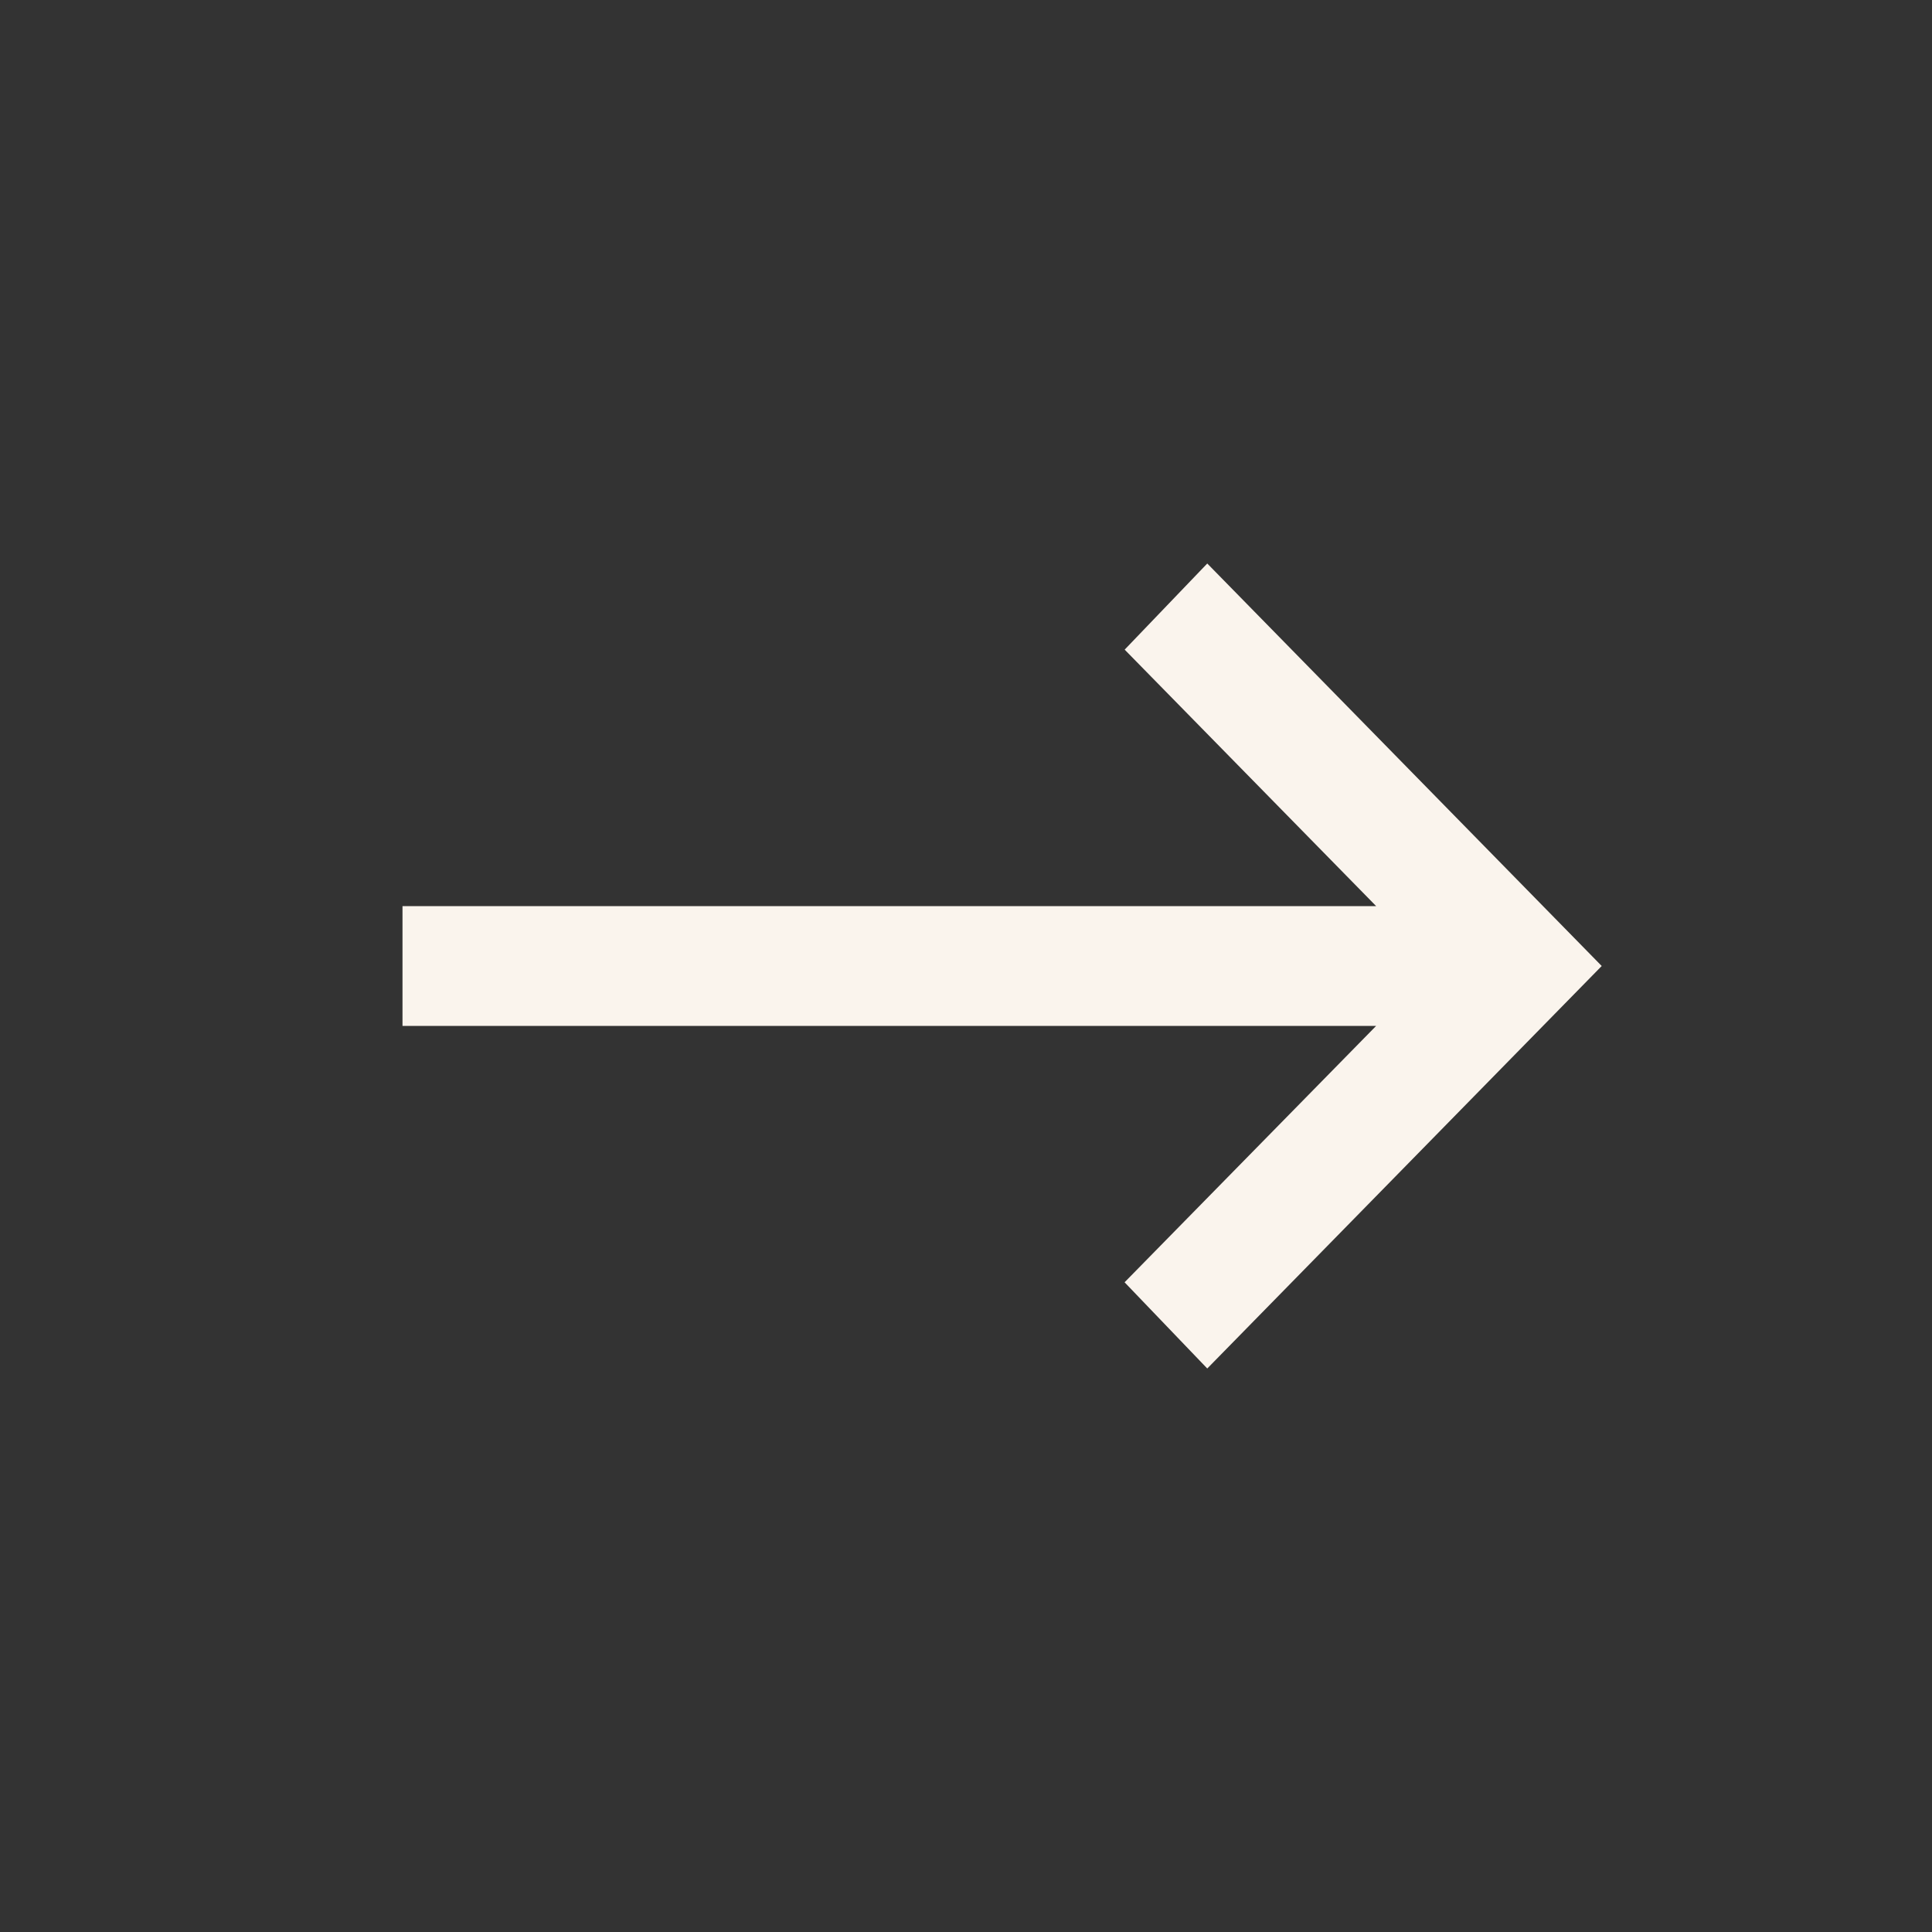 <svg width="24" height="24" viewBox="0 0 24 24" fill="none" xmlns="http://www.w3.org/2000/svg">
<rect x="0" y="0" width="24" height="24" fill="#333333" stroke="none"/>
<path d="M14.997 17L13.97 15.929L17.095 12.744L5 12.744L5 11.256L17.095 11.256L13.971 8.07L14.997 7L19.897 12L14.997 17Z" fill="#FAF4ED"/>
</svg>
